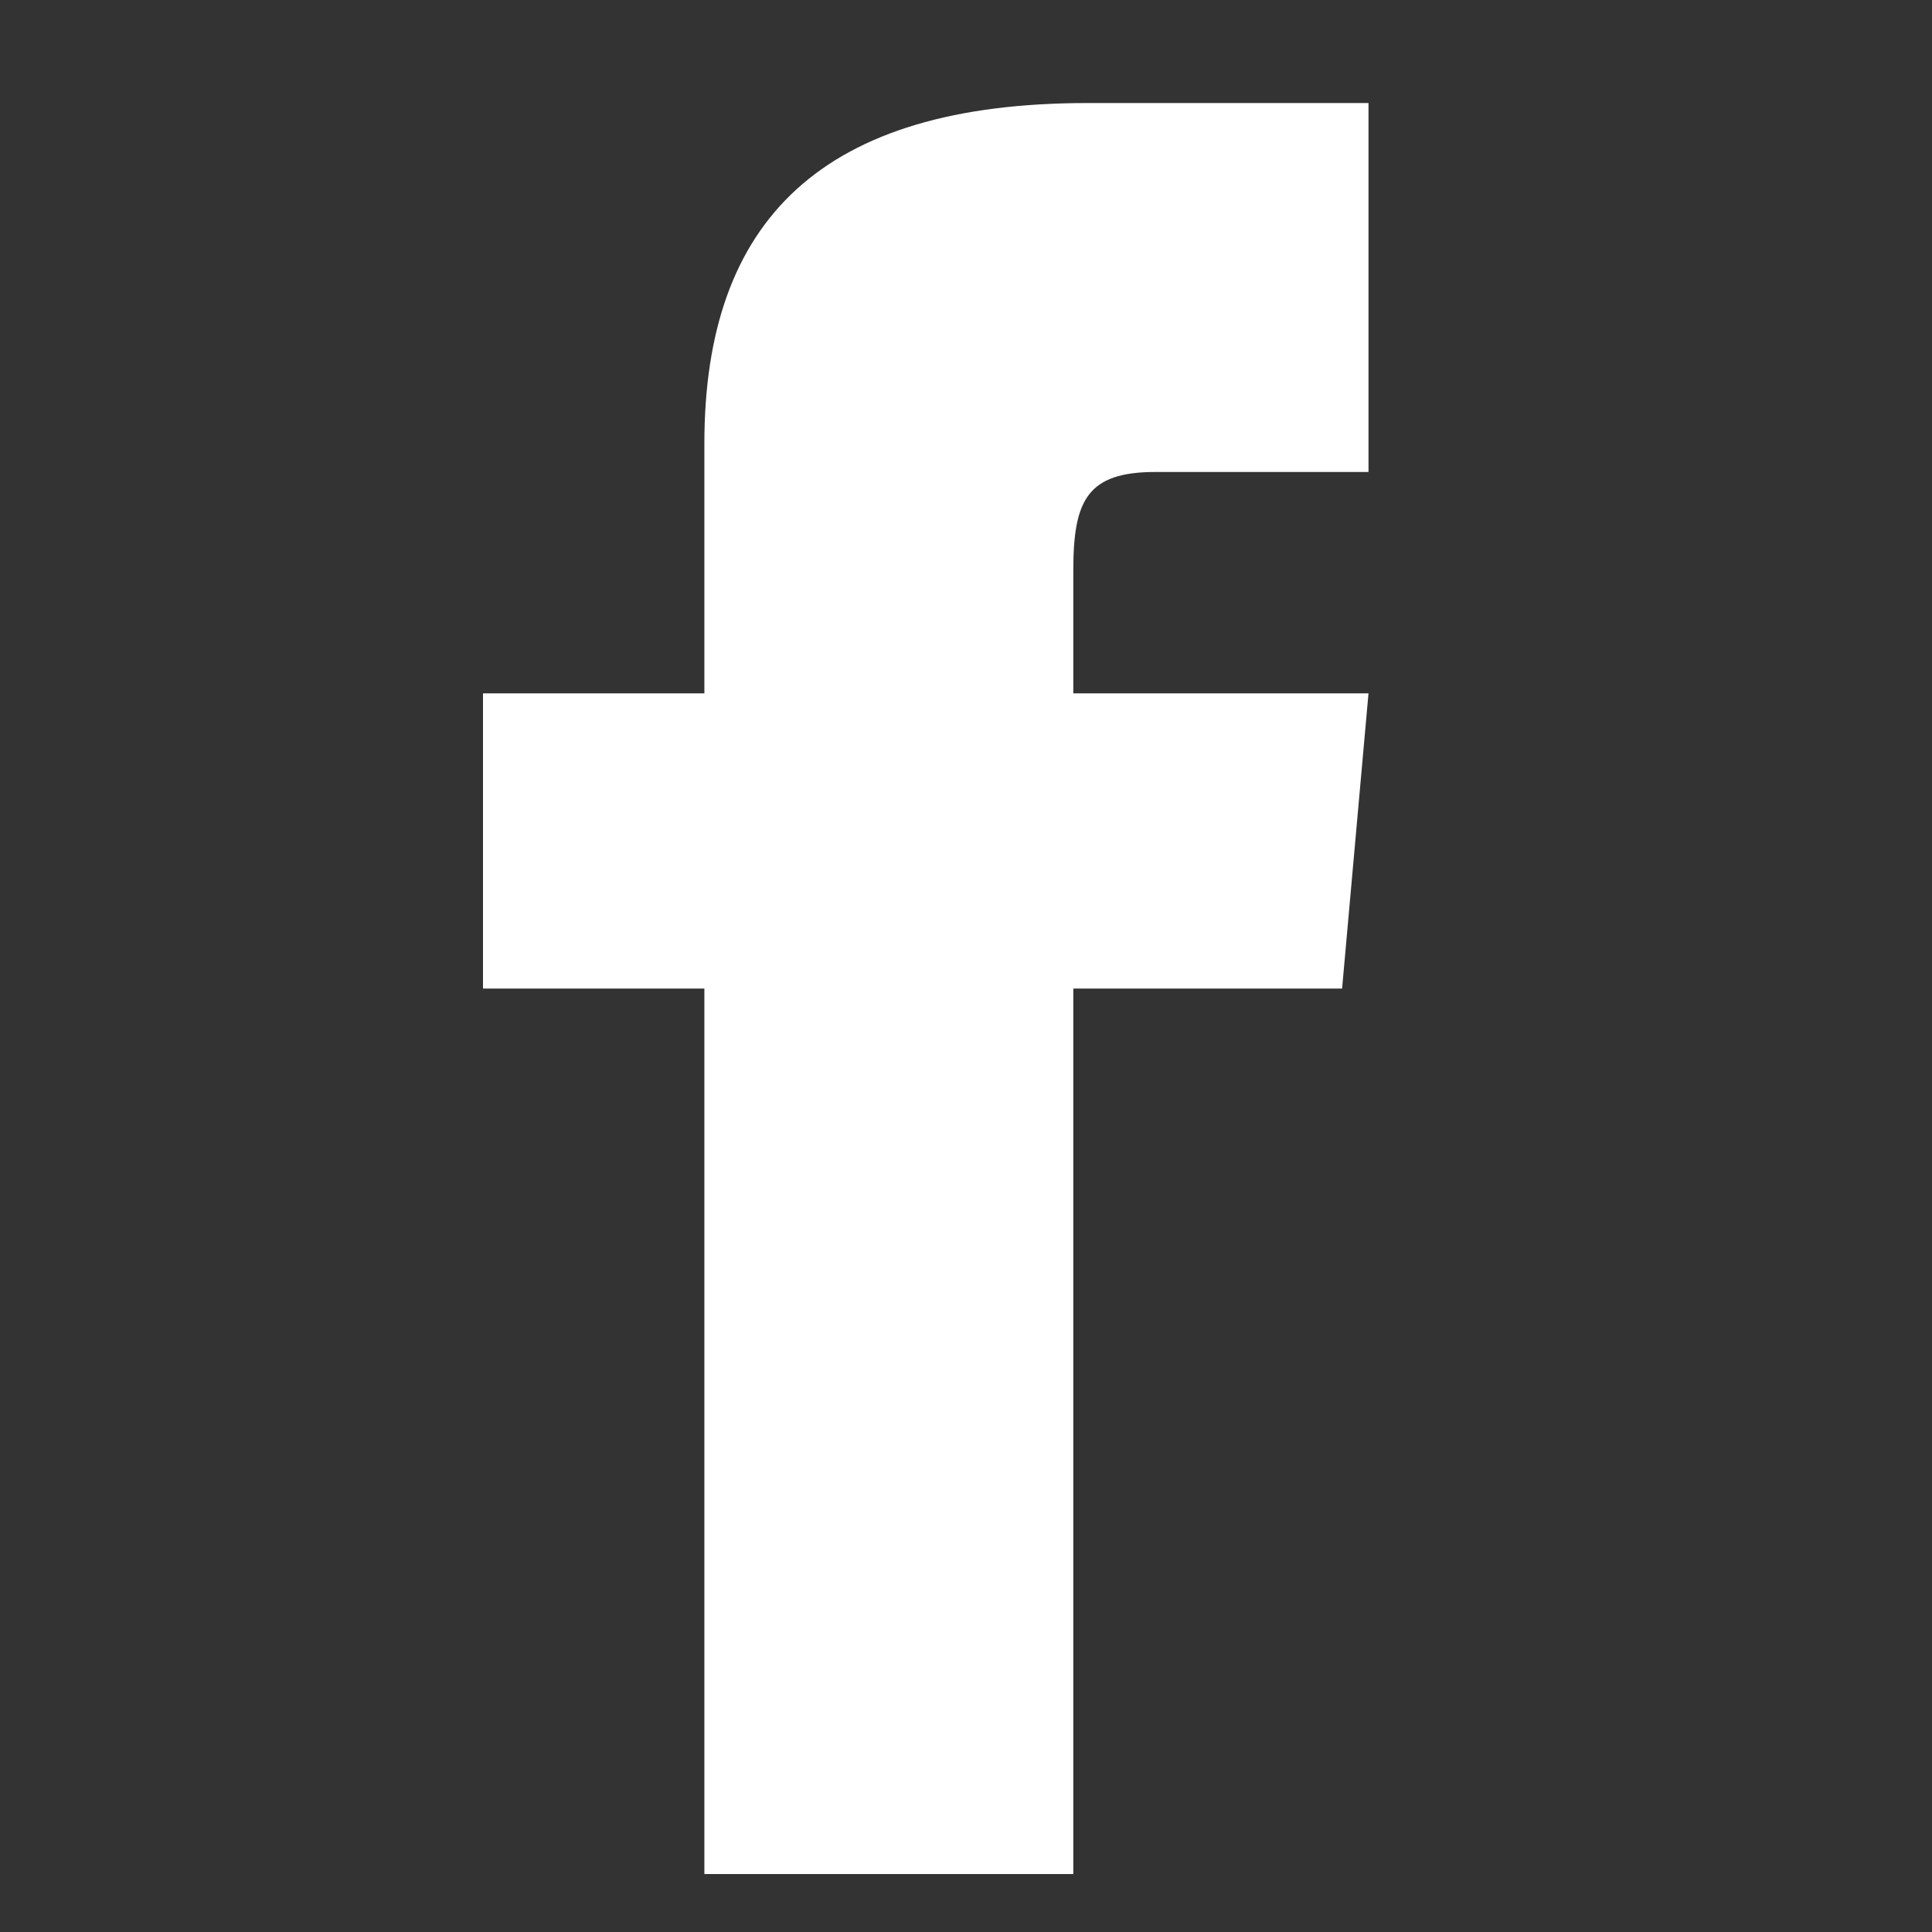 <svg width="24" height="24" viewBox="0 0 24 24" fill="none" xmlns="http://www.w3.org/2000/svg">
<rect x="0" y="0" width="24" height="24" fill="#333333" stroke="none"/>
<path d="M8.75 8.613H6V12.28H8.75V23.28H13.333V12.28H16.672L17 8.613H13.333V7.085C13.333 6.21 13.509 5.863 14.355 5.863H17V1.28H13.509C10.213 1.28 8.75 2.731 8.75 5.51V8.613Z" fill="white"/>
</svg>
